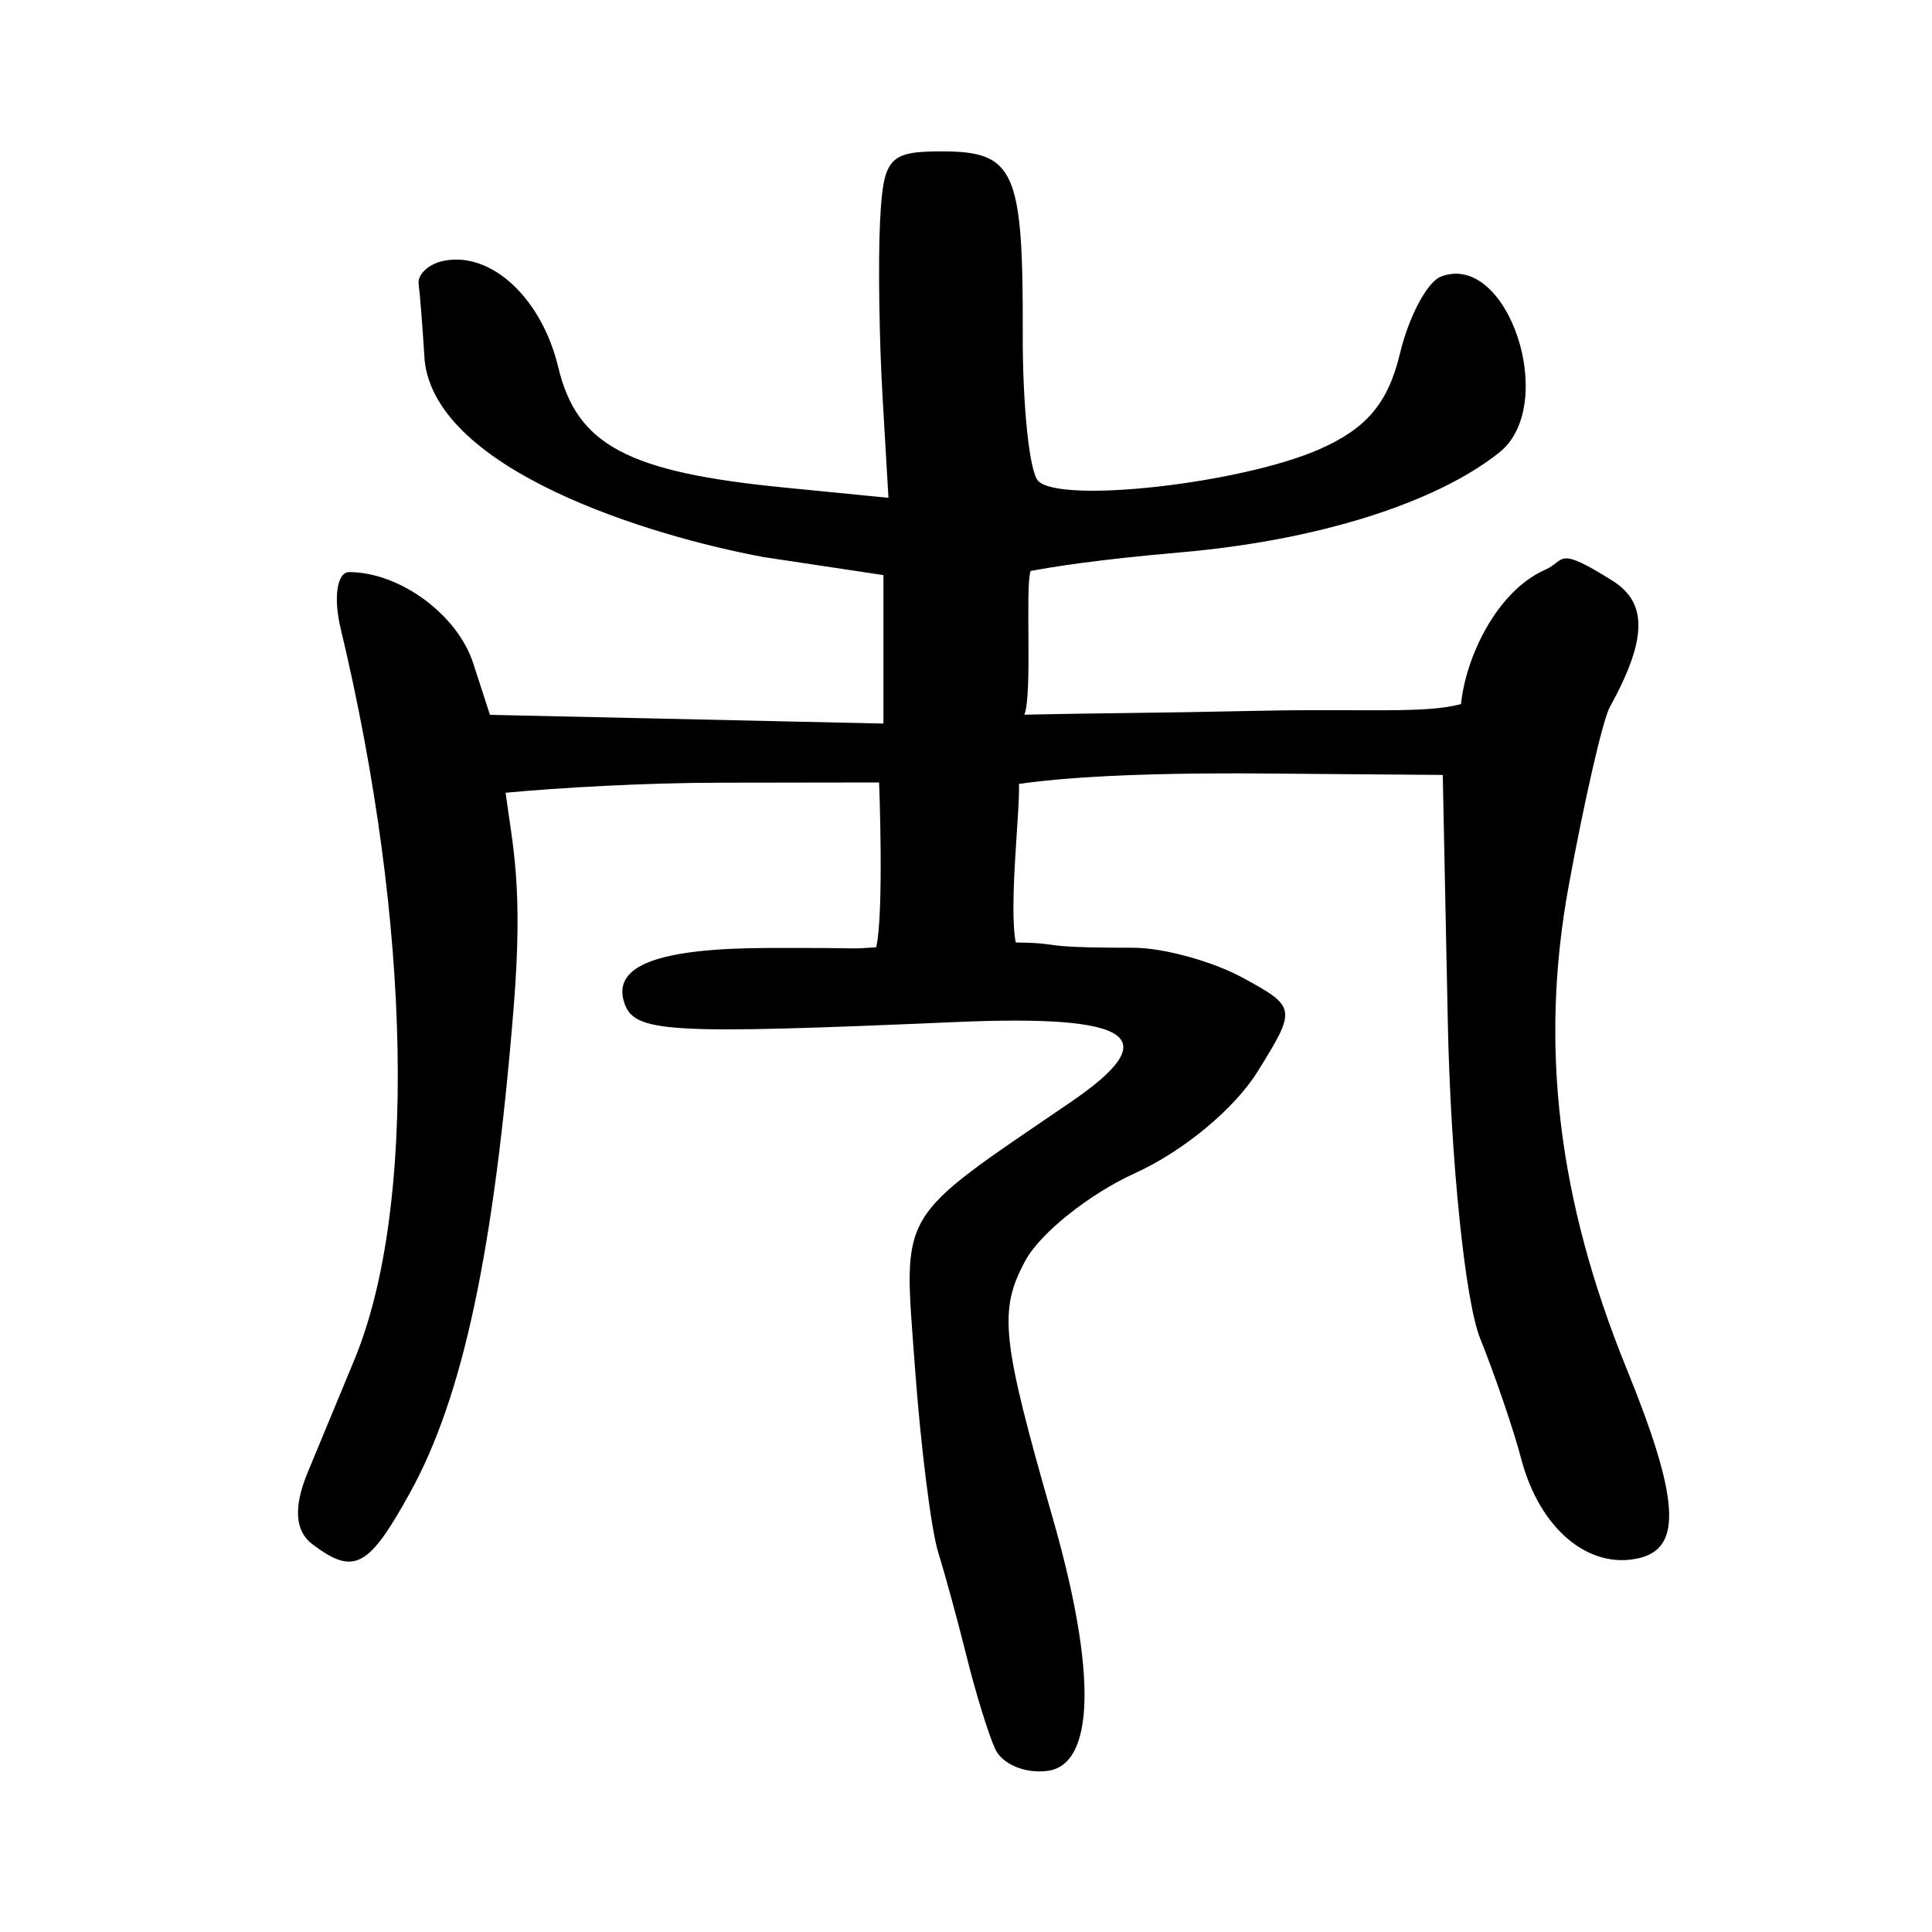 <?xml version="1.0" encoding="UTF-8" standalone="no"?>
<!-- Created with Inkscape (http://www.inkscape.org/) -->

<svg
   xmlns:dc="http://purl.org/dc/elements/1.1/"
   xmlns:cc="http://creativecommons.org/ns#"
   xmlns:rdf="http://www.w3.org/1999/02/22-rdf-syntax-ns#"
   xmlns:svg="http://www.w3.org/2000/svg"
   xmlns="http://www.w3.org/2000/svg"
   xmlns:sodipodi="http://sodipodi.sourceforge.net/DTD/sodipodi-0.dtd"
   xmlns:inkscape="http://www.inkscape.org/namespaces/inkscape"
   width="300"
   height="300"
   id="svg2"
   version="1.1"
   inkscape:version="0.48.2 r9819"
   sodipodi:docname="Nouveau document 1">
  <defs
     id="defs4" />
  <sodipodi:namedview
     id="base"
     pagecolor="#ffffff"
     bordercolor="#666666"
     borderopacity="1.0"
     inkscape:pageopacity="0.0"
     inkscape:pageshadow="2"
     inkscape:zoom="1.979899"
     inkscape:cx="99.258926"
     inkscape:cy="194.03144"
     inkscape:document-units="px"
     inkscape:current-layer="layer1"
     showgrid="false"
     inkscape:window-width="1280"
     inkscape:window-height="999"
     inkscape:window-x="0"
     inkscape:window-y="24"
     inkscape:window-maximized="1" />
  <g
     inkscape:label="Calque 1"
     inkscape:groupmode="layer"
     id="layer1"
     transform="translate(0,-752.362)">
    <path
       style="fill:#000000"
       d="m 154.51,1023.9 c -1.048,-2.319 -3.013,-8.681 -4.367,-14.138 -1.353,-5.457 -3.359,-12.807 -4.456,-16.332 -1.098,-3.525 -2.732,-16.561 -3.632,-28.967 -1.778,-24.502 -3.029,-22.381 24.151,-40.93 14.911,-10.176 9.883,-13.668 -17.942,-12.463 -45.065,1.951 -49.857,1.662 -51.357,-3.097 -1.794,-5.692 5.321,-8.366 22.381,-8.41 16.964,-0.044 11.448,0.233 16.77,-0.106 1.232,-5.426 0.45,-25.595 0.45,-25.595 l -24.669,0.036 c -11.64,0.017 -24.816,0.762 -33.329,1.561 1.029,7.958 2.791,14.372 1.246,33.4 -3.078,37.918 -7.874,60.384 -16.064,75.244 -6.47,11.74 -8.724,12.929 -15.212,8.026 -2.678,-2.024 -2.921,-5.768 -0.721,-11.083 1.828,-4.414 5.097,-12.306 7.265,-17.537 9.709,-23.427 8.881,-67.555 -2.13,-113.563 -1.152,-4.812 -0.557,-8.749 1.322,-8.749 7.823,0 16.802,6.584 19.249,14.113 l 2.616,8.052 30.549,0.678 30.549,0.678 0,-11.527 0,-11.527 -18.601,-2.799 C 100.747,835.569 67.812,825.41 65.937,808.355 65.63,803.32 65.212,797.976 65.007,796.479 c -0.205,-1.497 1.526,-3.119 3.846,-3.604 7.38,-1.543 15.262,5.756 17.834,16.516 2.89,12.088 10.757,16.277 35.071,18.676 l 16.201,1.598 -0.923,-15.816 c -0.508,-8.699 -0.683,-20.803 -0.39,-26.898 0.485,-10.093 1.341,-11.082 9.582,-11.082 11.353,0 12.658,2.948 12.583,28.425 -0.032,11.142 1.047,21.381 2.399,22.753 3.512,3.564 31.501,0.412 43.649,-4.916 7.344,-3.221 10.686,-7.186 12.52,-14.857 1.376,-5.755 4.237,-11.136 6.357,-11.958 10.395,-4.029 18.354,19.903 9.08,27.302 -9.873,7.878 -28.272,13.659 -49.319,15.497 -13.542,1.182 -20,2.276 -23.473,2.906 -0.859,2.664 0.314,19.086 -0.96,22.319 10.672,-0.247 19.233,-0.233 36.752,-0.61 15.961,-0.343 25.589,0.483 31.053,-1.047 0.698,-7.107 5.433,-17.468 13.072,-20.852 3.209,-1.421 1.634,-3.822 10.441,1.702 5.503,3.451 5.379,9.132 -0.429,19.663 -1.062,1.925 -3.929,14.403 -6.371,27.729 -4.544,24.789 -1.675,48.729 8.98,74.93 8.179,20.114 8.706,27.826 2.012,29.437 -7.845,1.888 -15.506,-4.527 -18.353,-15.37 -1.189,-4.529 -4.065,-12.959 -6.39,-18.734 -2.325,-5.775 -4.582,-27.823 -5.014,-48.996 l -0.786,-38.497 -27.616,-0.222 c -20.586,-0.166 -31.875,0.704 -38.191,1.619 0.191,3.889 -1.604,19.058 -0.498,24.62 8.117,0.098 2.273,0.815 18.249,0.815 4.635,0 12.266,2.088 16.958,4.64 8.381,4.559 8.423,4.814 2.35,14.582 -3.607,5.801 -11.531,12.371 -19.025,15.775 -7.064,3.208 -14.727,9.313 -17.029,13.566 -4.206,7.773 -3.739,12.166 4.267,40.096 6.845,23.879 6.519,38.255 -0.888,39.167 -3.502,0.431 -7.021,-1.069 -8.099,-3.453 z"
       id="path2996"
       inkscape:connector-curvature="0"
       sodipodi:nodetypes="csssssssccscsssssssscccccccsssscssscssssssccscasssssssscsccsssssscc" />
  </g>
</svg>
